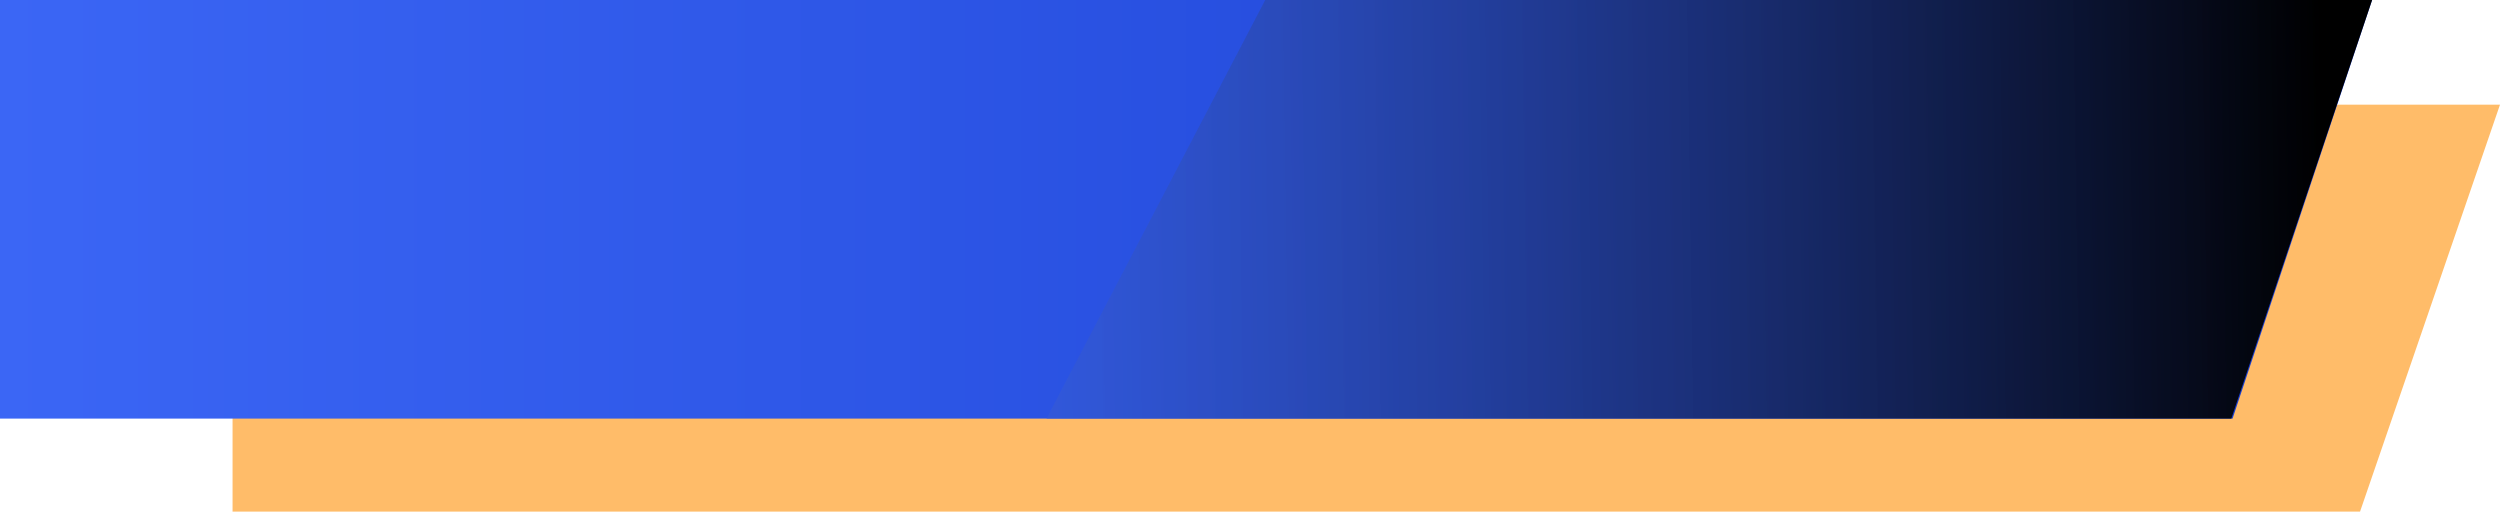     <svg
      width='215px'
      height='44px'
      viewBox='0 0 215 44'
      fill='none'
      xmlns='http://www.w3.org/2000/svg'
    >
      <path d='M20 9h195l-12.037 35H20V9z' fill='#FFBC69' />
      <path d='M0 0h204l-12 36H0V0z' fill='url(#paint0_linear)' />
      <path
        d='M108.81 0H204l-12.108 36H90l18.81-36z'
        fill='url(#paint1_linear)'
      />
      <h4>asdsadasd</h4>
      <defs>
        <linearGradient
          id='paint0_linear'
          y1='15.3'
          x2='204'
          y2='15.3'
          gradientUnits='userSpaceOnUse'
        >
          <stop stop-color='#3B66F5' />
          <stop offset='1' stop-color='#163BCD' />
        </linearGradient>
        <linearGradient
          id='paint1_linear'
          x1='199.969'
          y1='23'
          x2='75.027'
          y2='24.805'
          gradientUnits='userSpaceOnUse'
        >
          <stop stopColor='#3B66F5' />
          <stop offset='1' stop-color='#3B66F5' stop-opacity='.69' />
        </linearGradient>
      </defs>
    </svg>